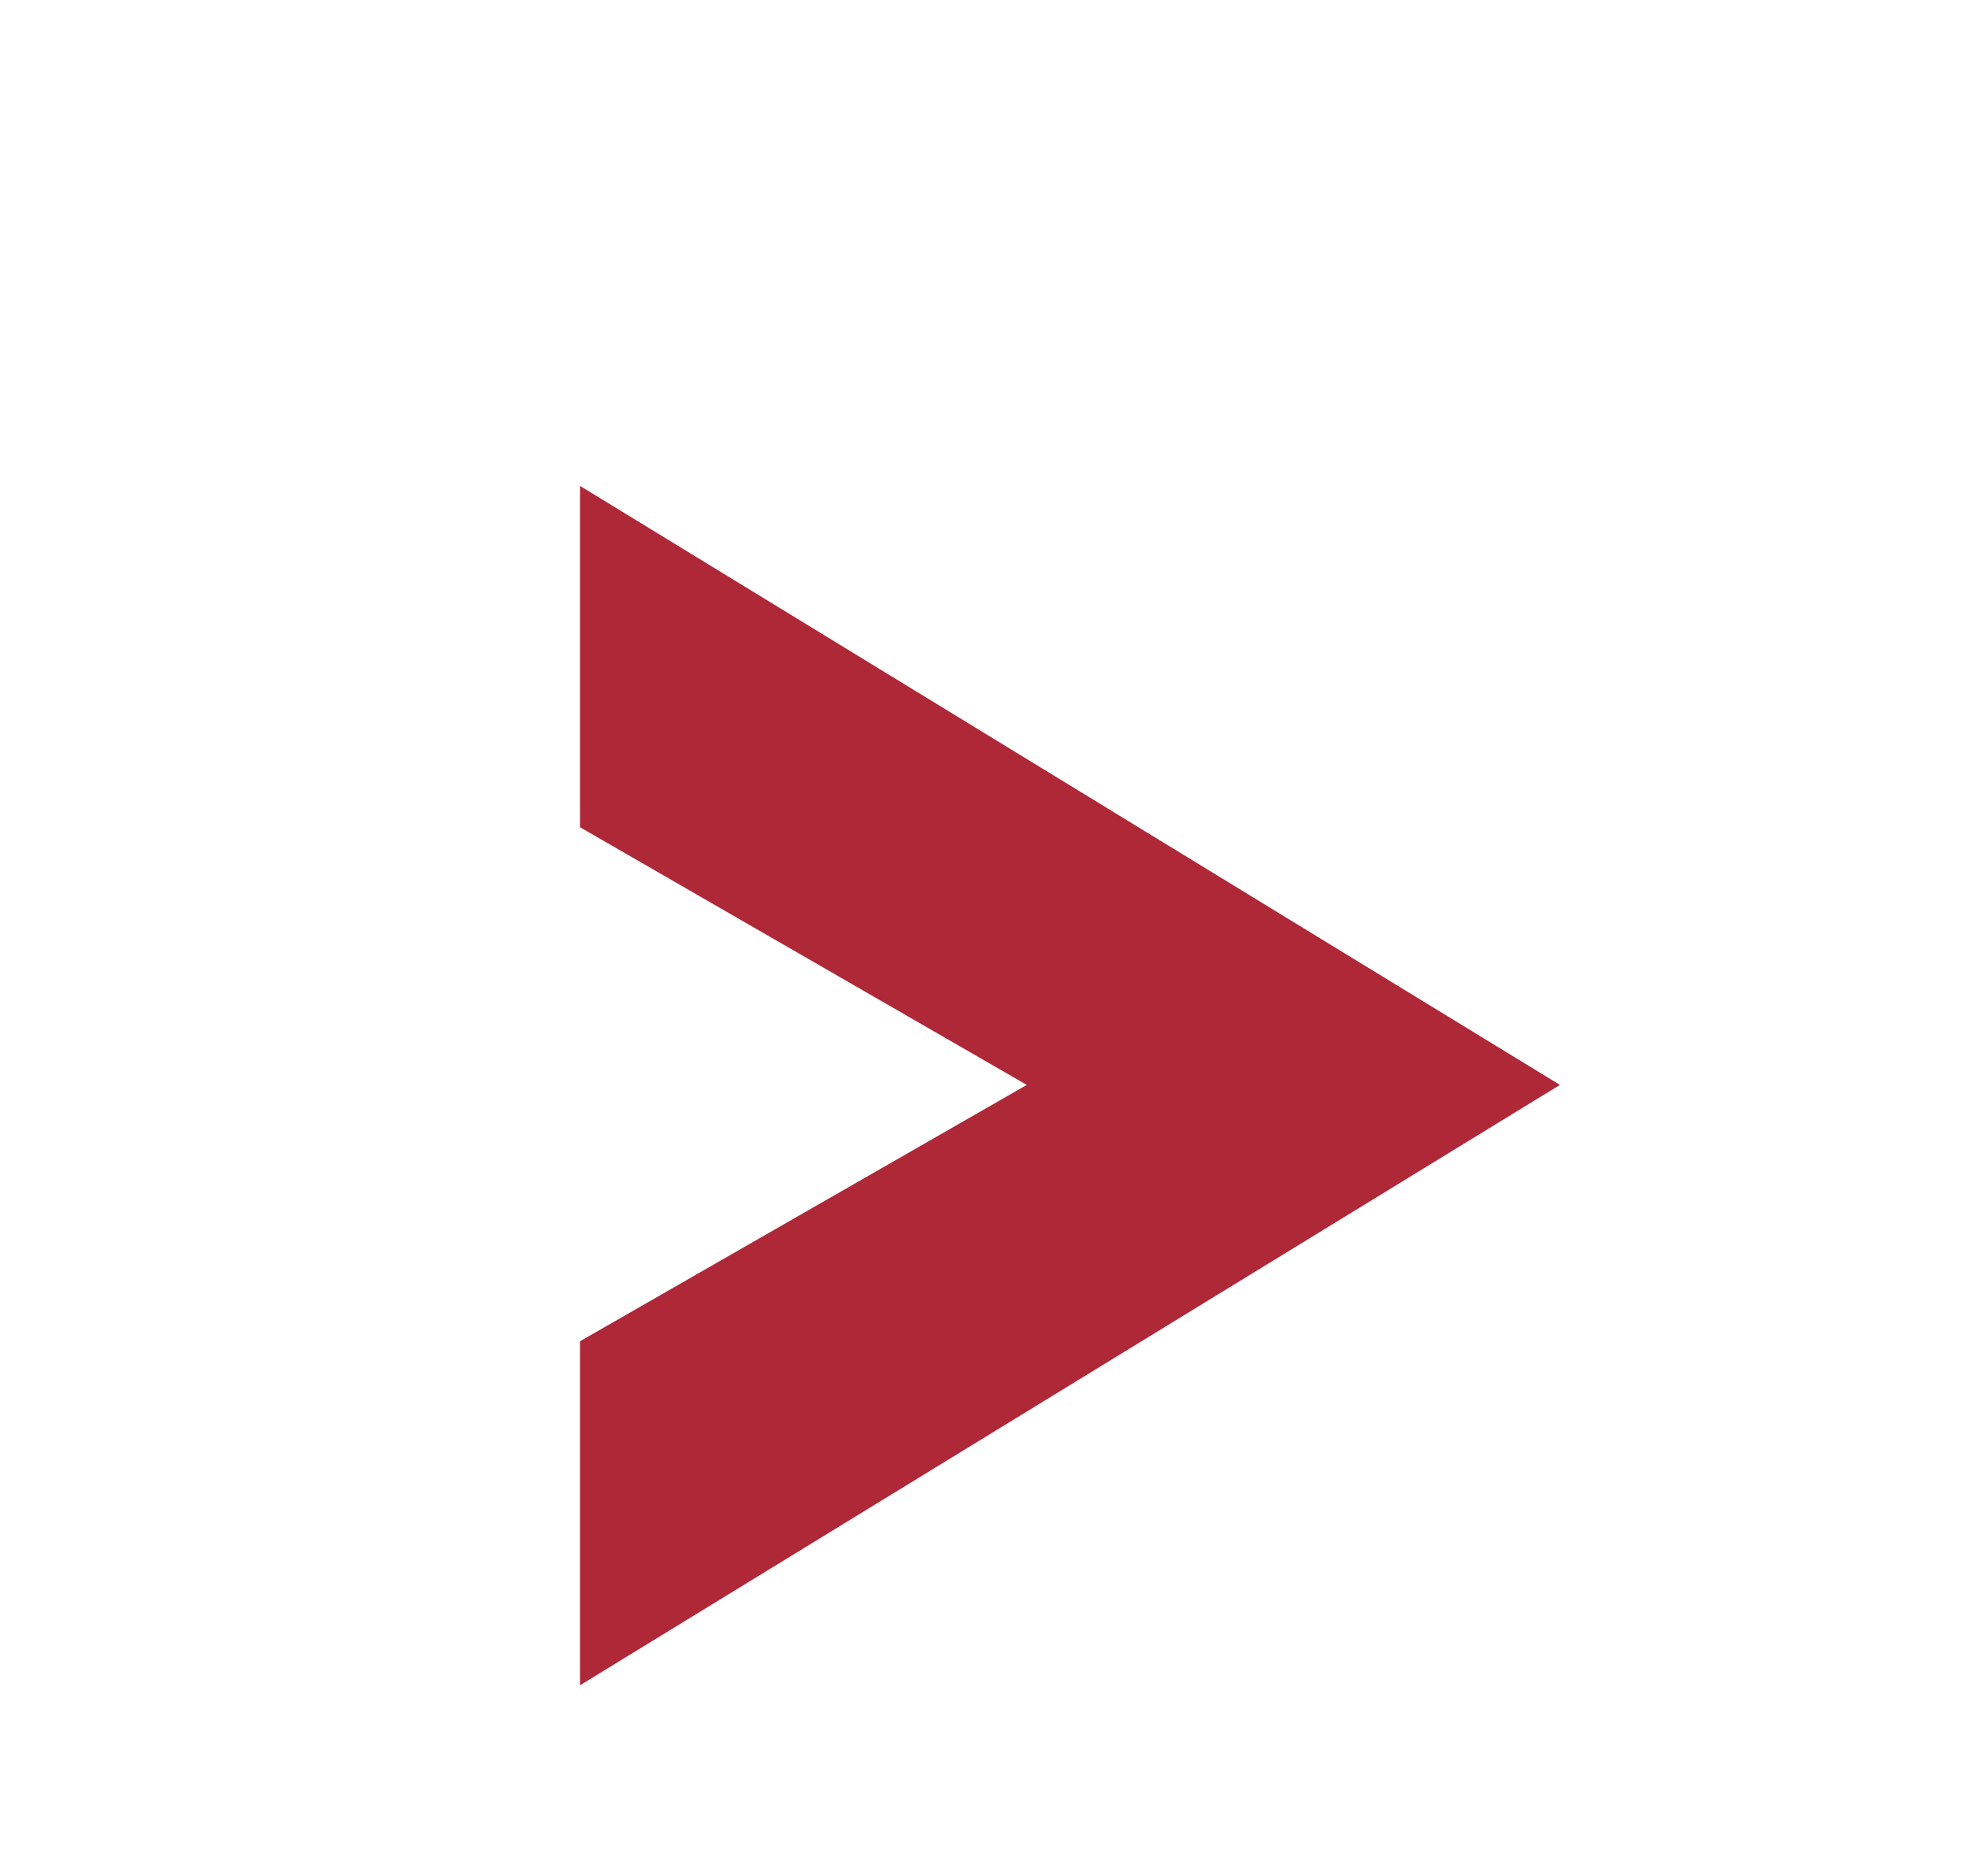 <?xml version="1.0" encoding="utf-8"?>
<!-- Generator: Adobe Illustrator 23.0.5, SVG Export Plug-In . SVG Version: 6.00 Build 0)  -->
<svg version="1.1" id="Layer_1" xmlns="http://www.w3.org/2000/svg" xmlns:xlink="http://www.w3.org/1999/xlink" x="0px" y="0px"
	 viewBox="0 0 43.32 41.27" style="enable-background:new 0 0 43.32 41.27;" xml:space="preserve">
<style type="text/css">
	.st0{fill:#AE2838;}
</style>
<g>
	<path class="st0" d="M12.76,10.69l21.56,13.18H22.59l-9.83-5.67V10.69z M22.59,23.87h11.73L12.76,37.08v-7.57L22.59,23.87z"/>
</g>
</svg>
